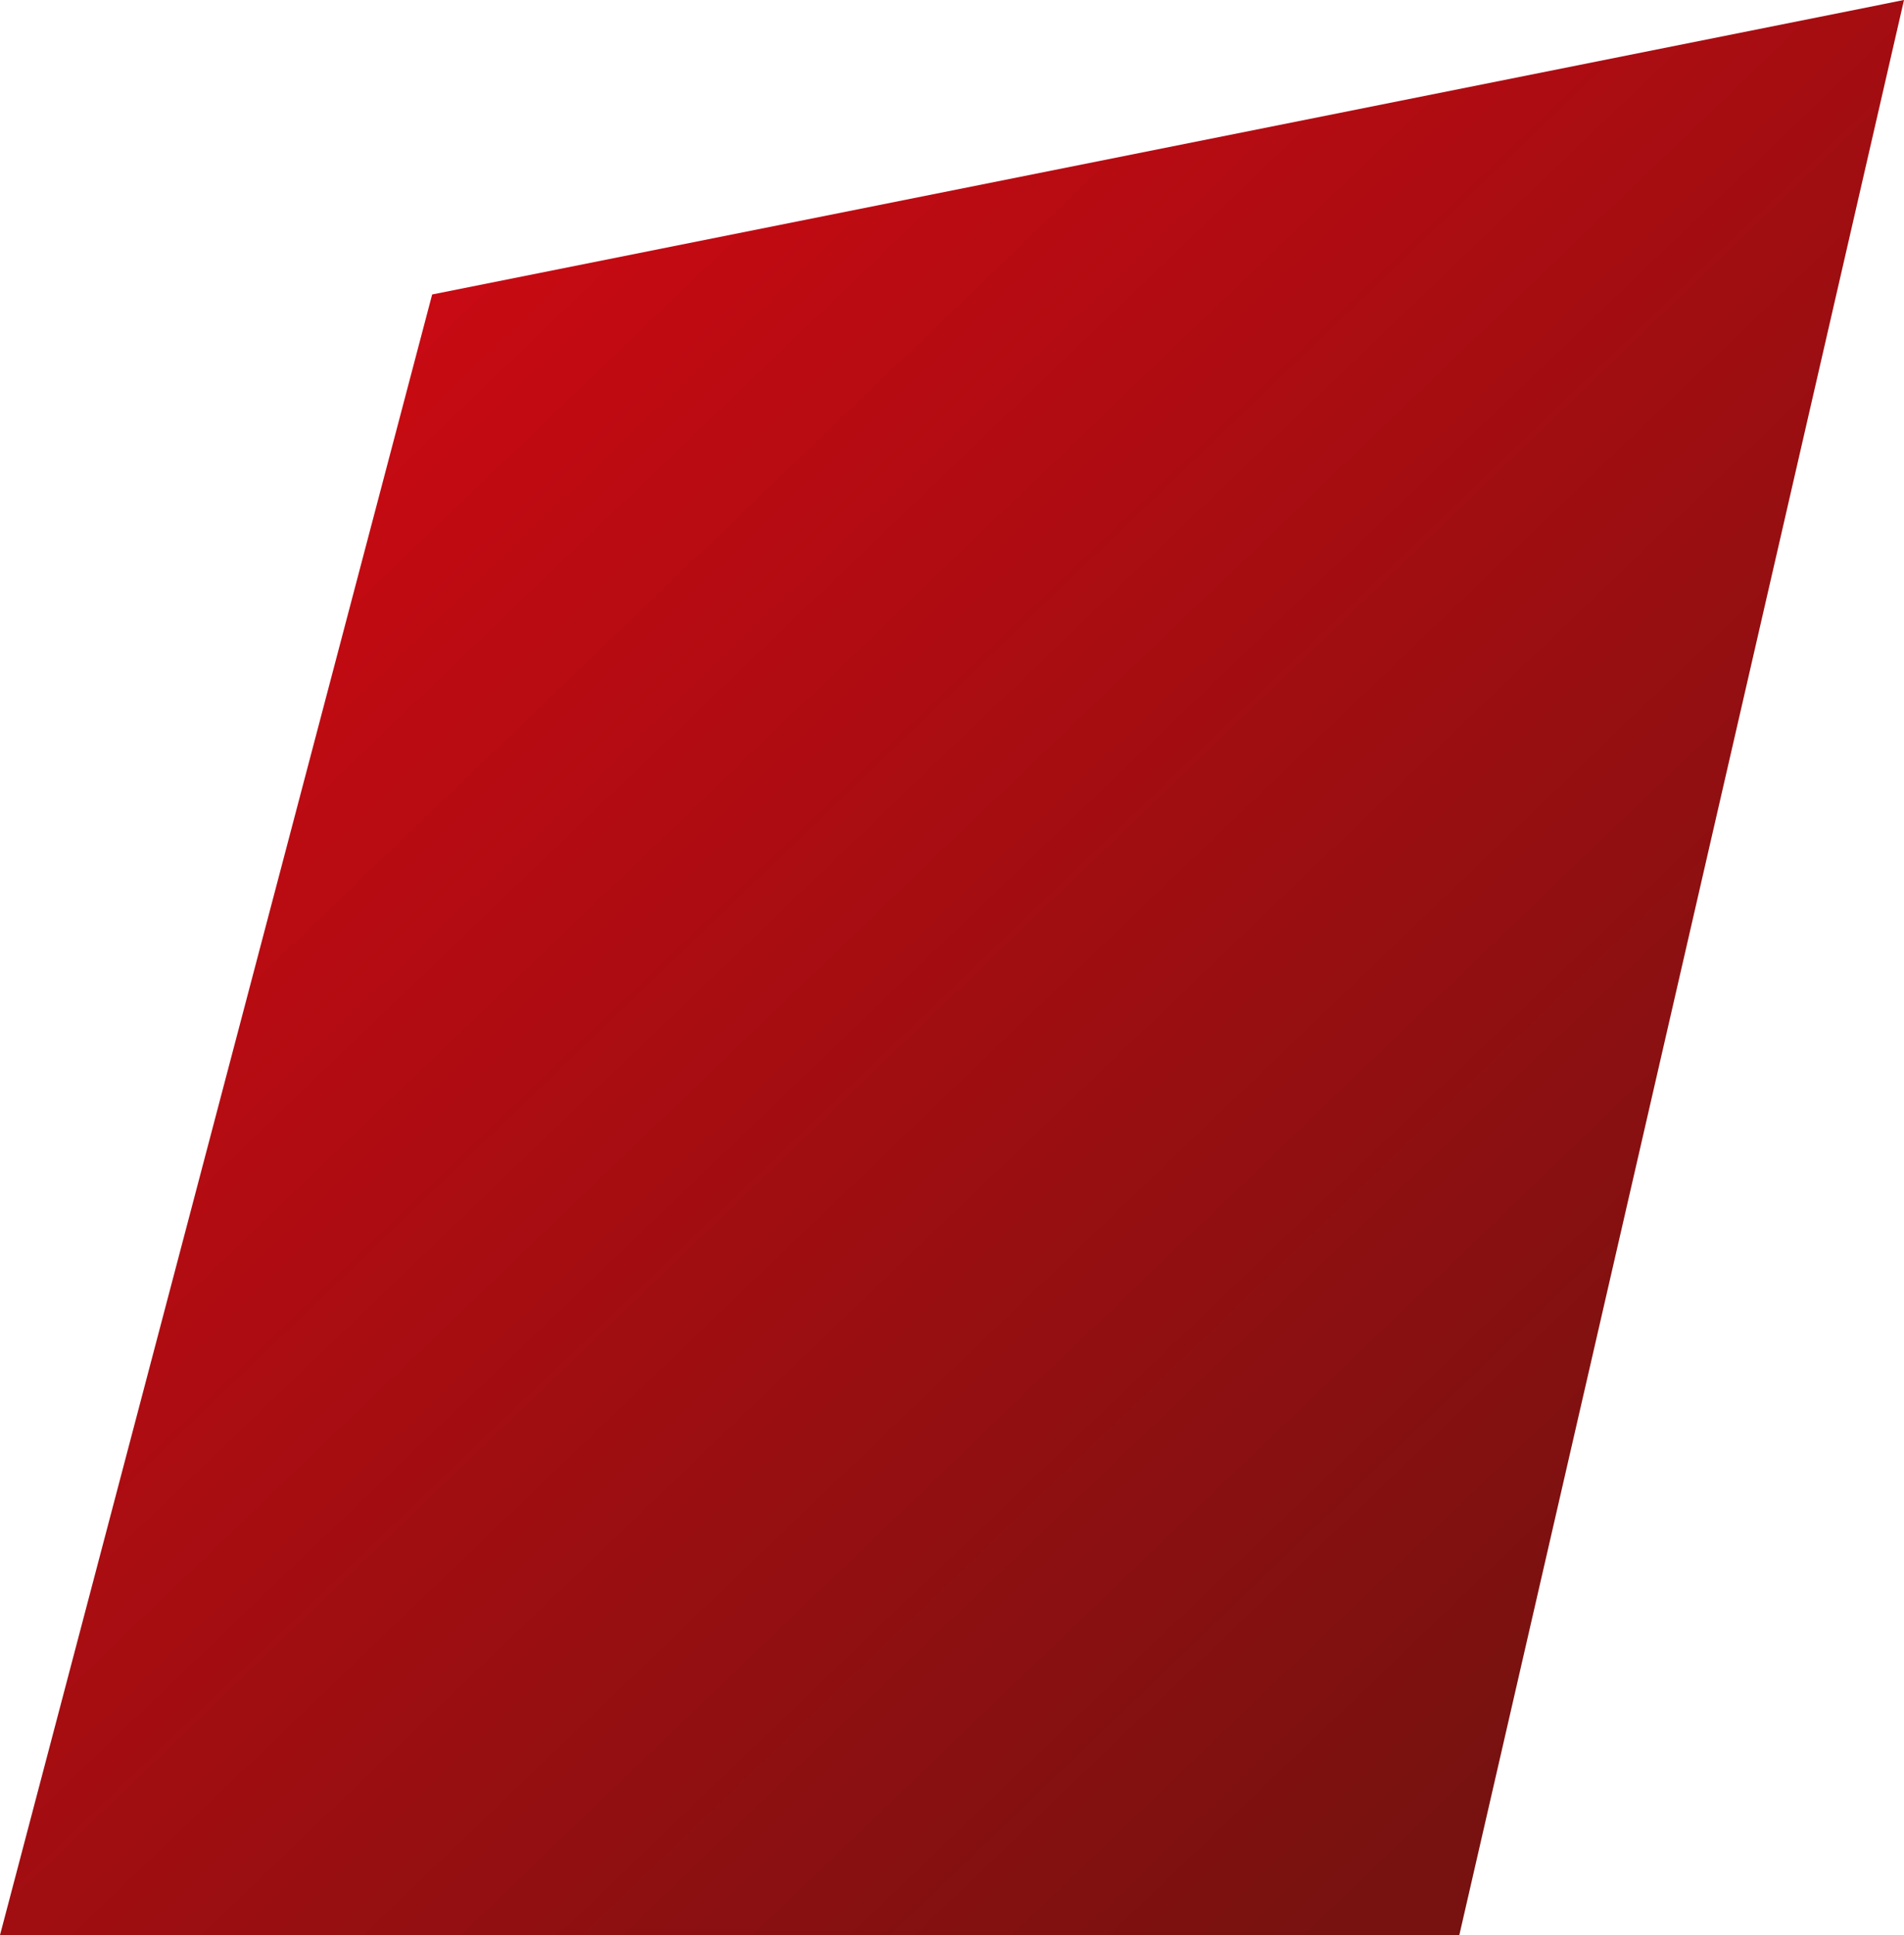 <svg width="187" height="190" viewBox="0 0 187 190" fill="none" xmlns="http://www.w3.org/2000/svg">
<path d="M42.444 28.913L0 190H143.326L187 0L42.444 28.913Z" fill="url(#paint0_linear_666_132)"/>
<defs>
<linearGradient id="paint0_linear_666_132" x1="18.909" y1="8.933" x2="181.182" y2="177.99" gradientUnits="userSpaceOnUse">
<stop stop-color="#D60813"/>
<stop offset="0.894" stop-color="#771210"/>
</linearGradient>
</defs>
</svg>
